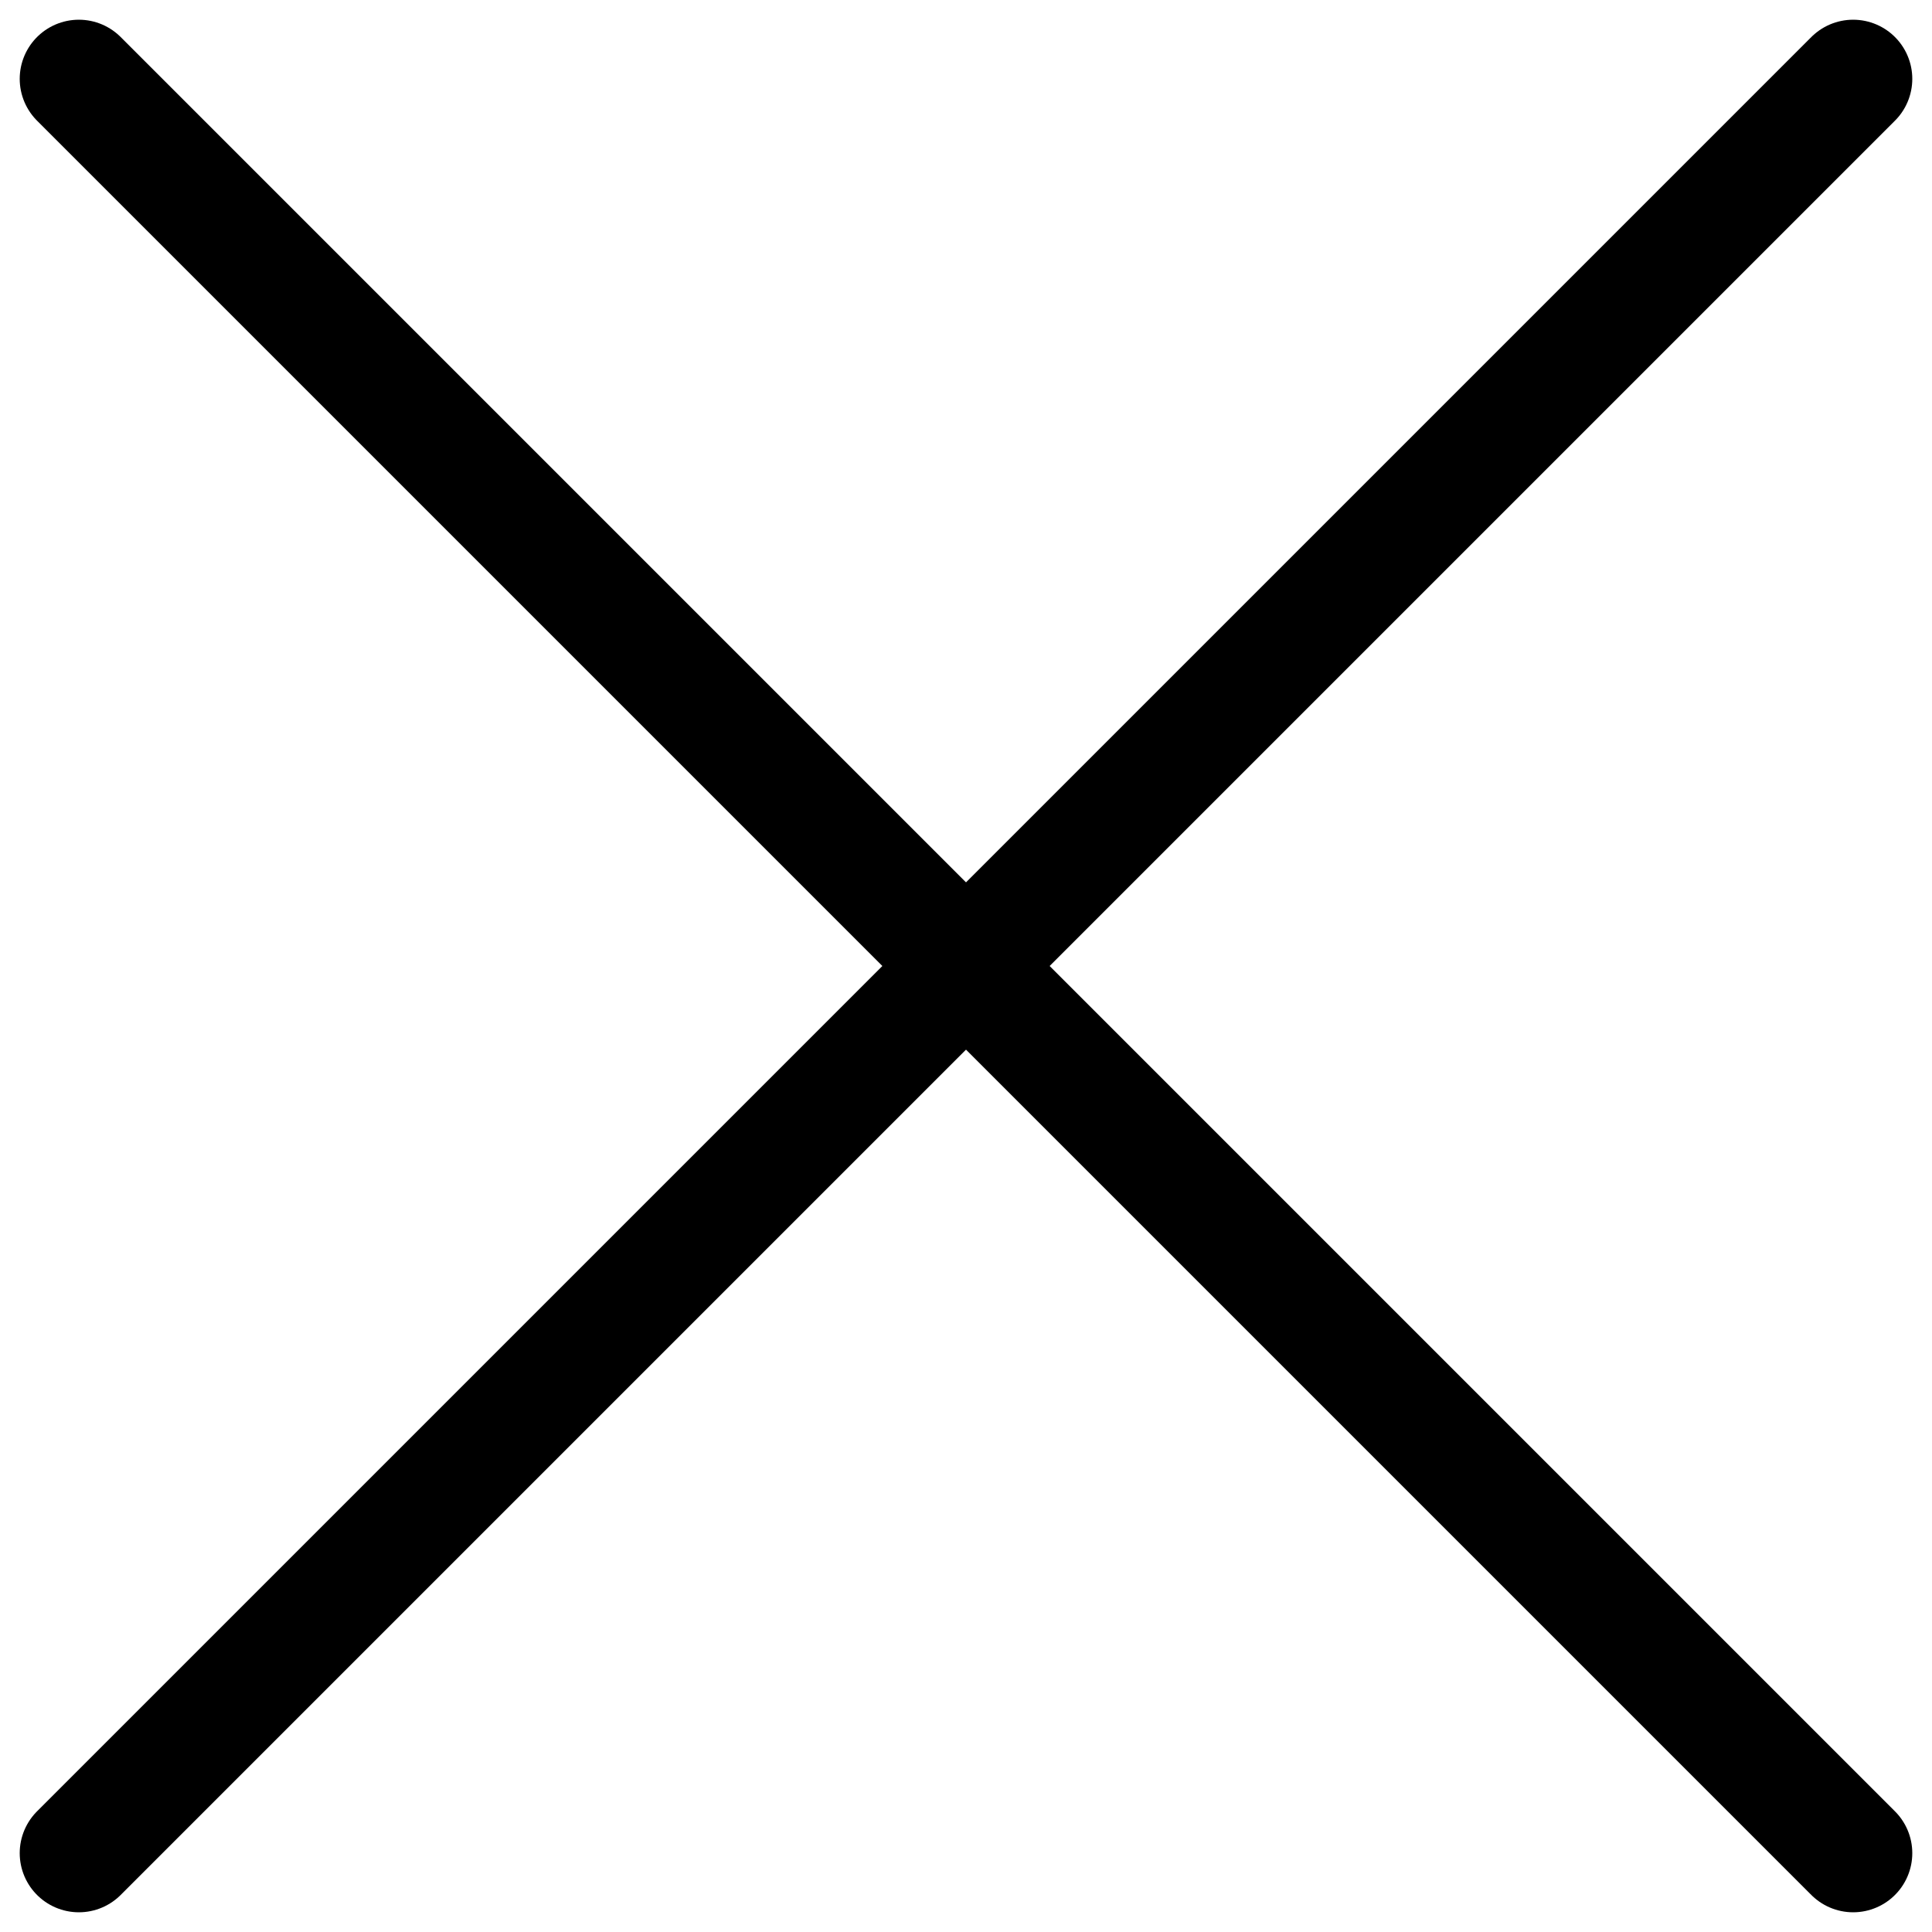 <svg width="49" height="49" viewBox="0 0 49 49" fill="none" xmlns="http://www.w3.org/2000/svg">
<path d="M47 2L2 47" stroke="black" stroke-width="3" stroke-linecap="round"/>
<path d="M47 47L2 2" stroke="black" stroke-width="3" stroke-linecap="round"/>
</svg>
